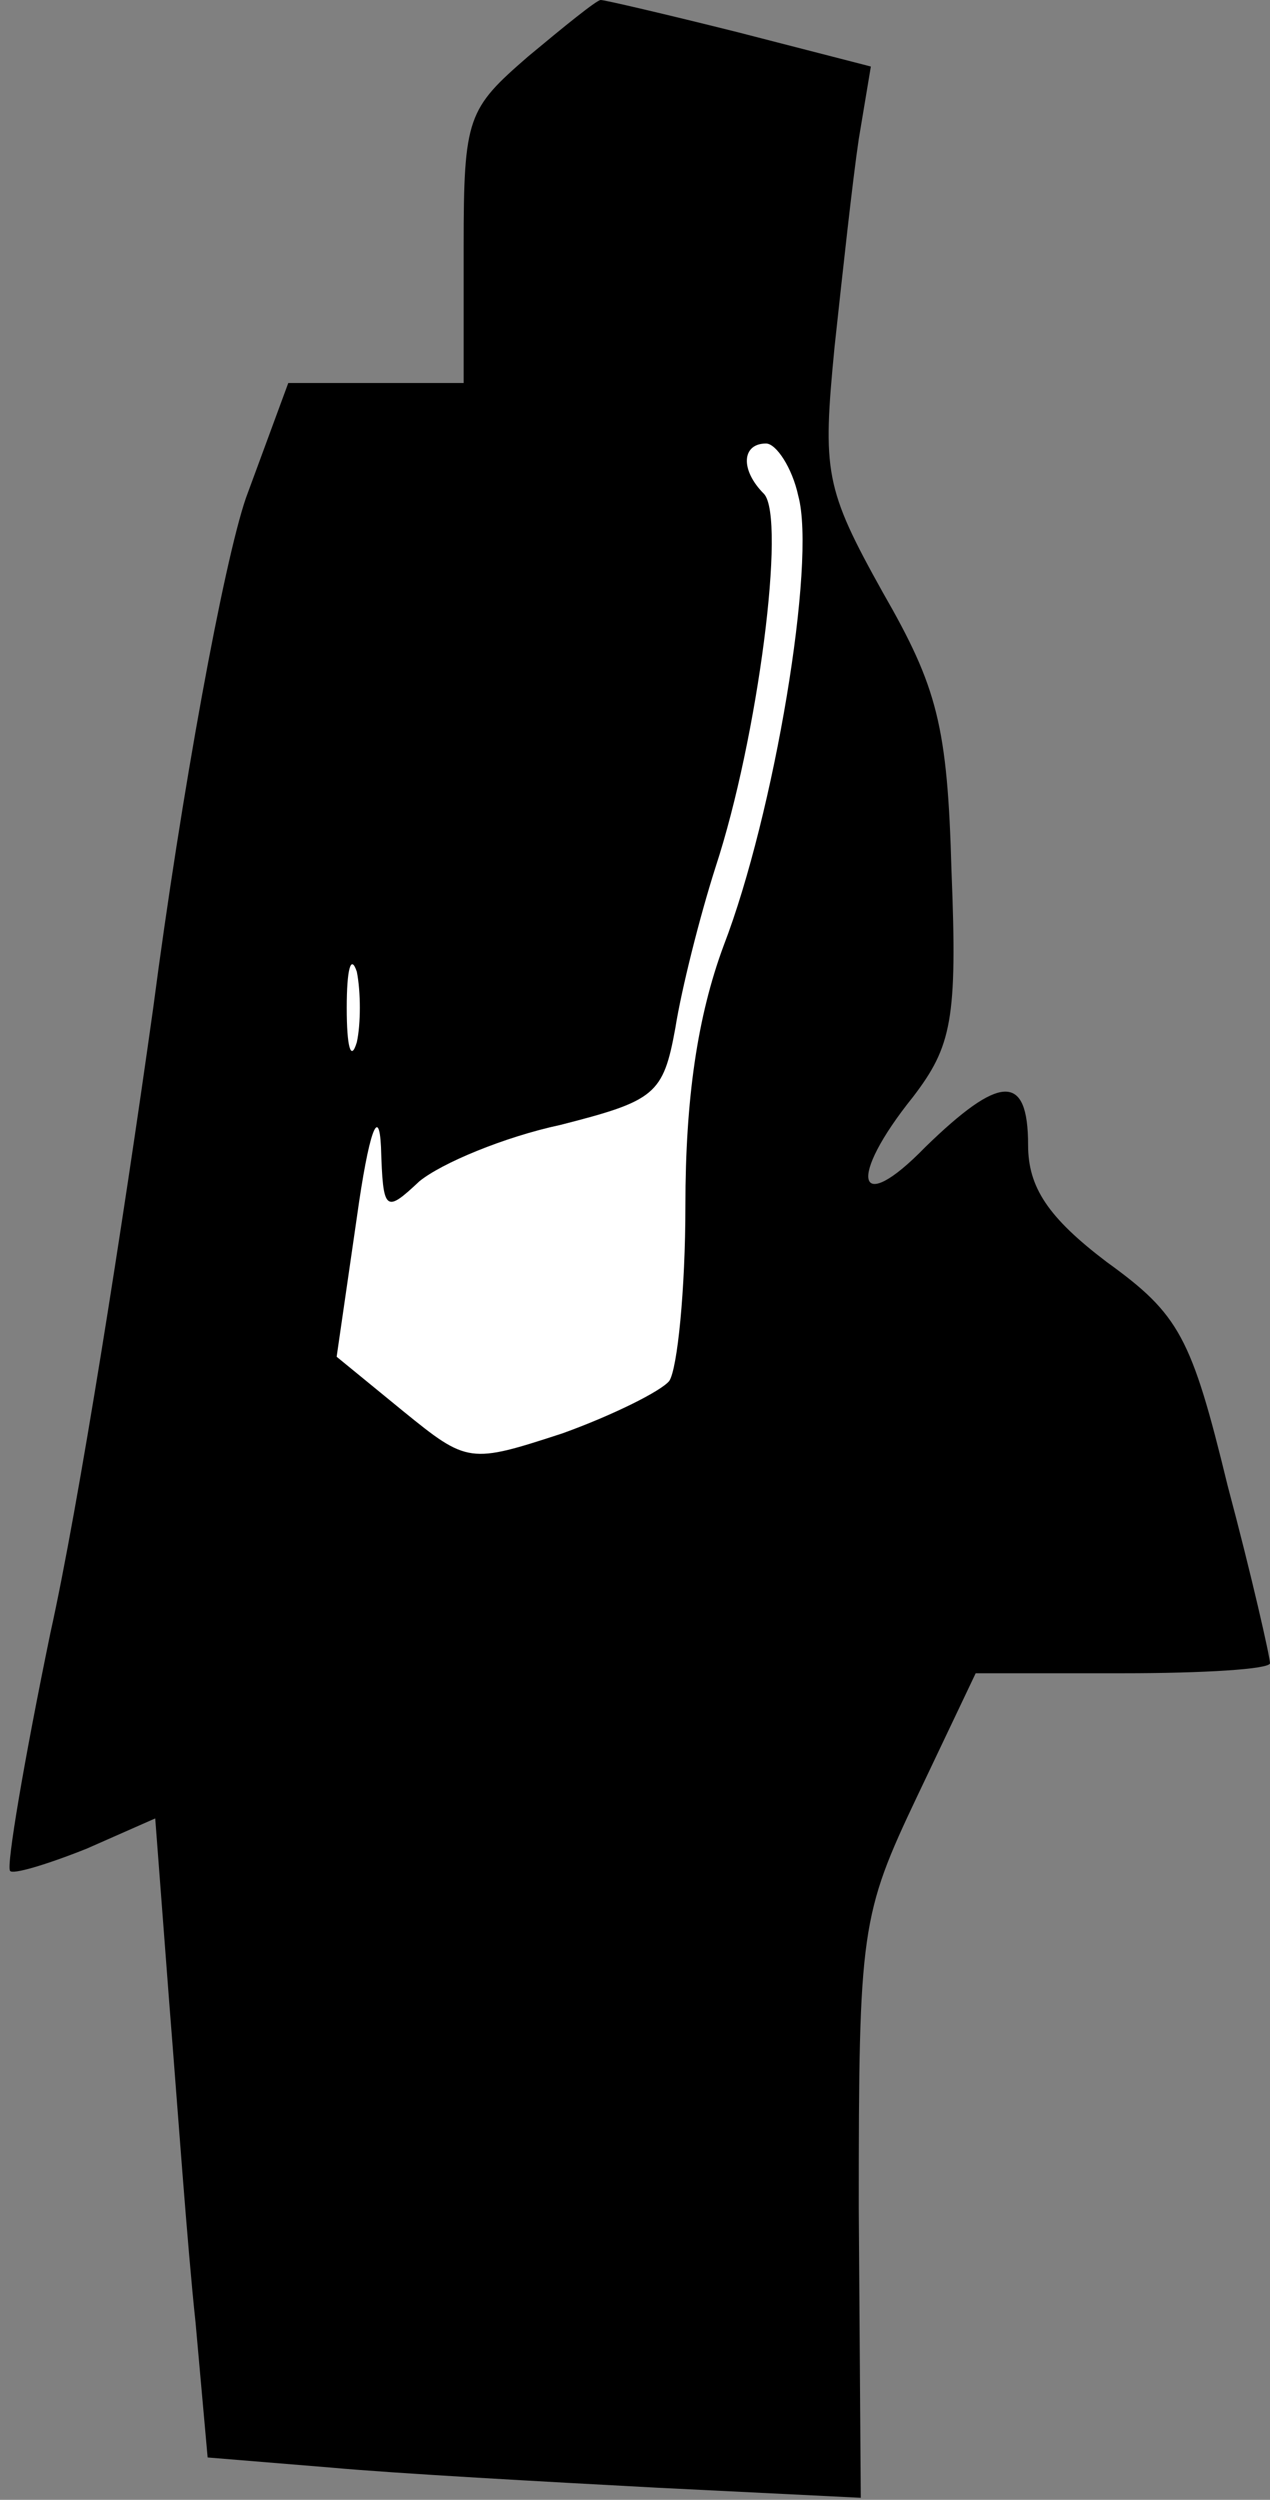 <?xml version="1.0" standalone="no"?>
<!DOCTYPE svg PUBLIC "-//W3C//DTD SVG 20010904//EN"
 "http://www.w3.org/TR/2001/REC-SVG-20010904/DTD/svg10.dtd">
<svg version="1.0" xmlns="http://www.w3.org/2000/svg"
 width="63pt" height="124pt" viewBox="0 0 63 124"
 preserveAspectRatio="xMidYMid meet">
<rect x="0" y="0" width="63" height="124" fill="#808080" stroke="none"/>
<g transform="translate(0,124) scale(0.1,-0.1)"
fill="#000000" stroke="none">
<path fill="#000000" stroke="none" d="M262 1212 c-30 -26 -32 -30 -32 -94 l0
-68 -44 0 -43 0 -21 -57 c-11 -32 -32 -146 -46 -253 -15 -107 -37 -247 -51
-310 -13 -63 -22 -116 -20 -118 1 -2 18 3 38 11 l34 15 7 -92 c4 -50 9 -121
13 -158 l6 -67 61 -5 c33 -3 106 -7 162 -10 l101 -5 -1 144 c0 138 1 145 29
204 l29 61 73 0 c40 0 73 2 73 5 0 3 -9 43 -21 88 -18 74 -24 85 -60 111 -29
22 -39 37 -39 58 0 36 -14 35 -51 -1 -34 -35 -39 -16 -6 25 19 25 22 38 19
112 -2 72 -7 91 -34 138 -29 52 -30 60 -24 122 4 37 9 83 12 103 l6 36 -66 17
c-36 9 -66 16 -68 16 -2 0 -18 -13 -36 -28z"/>
<path fill="#ffffff" stroke="none" d="M396 994 c9 -33 -12 -158 -37 -223 -13
-35 -19 -76 -19 -129 0 -42 -4 -81 -8 -87 -4 -5 -28 -17 -53 -26 -46 -15 -47
-15 -79 11 l-33 27 10 69 c6 43 11 56 12 35 1 -32 2 -33 19 -17 11 9 42 22 70
28 47 12 51 15 57 48 3 19 12 55 20 80 21 64 35 173 24 185 -12 12 -11 25 1
25 5 0 13 -12 16 -26z"/>
<path fill="#ffffff" stroke="none" d="M177 723 c-3 -10 -5 -2 -5 17 0 19 2
27 5 18 2 -10 2 -26 0 -35z"/>
</g>
</svg>
